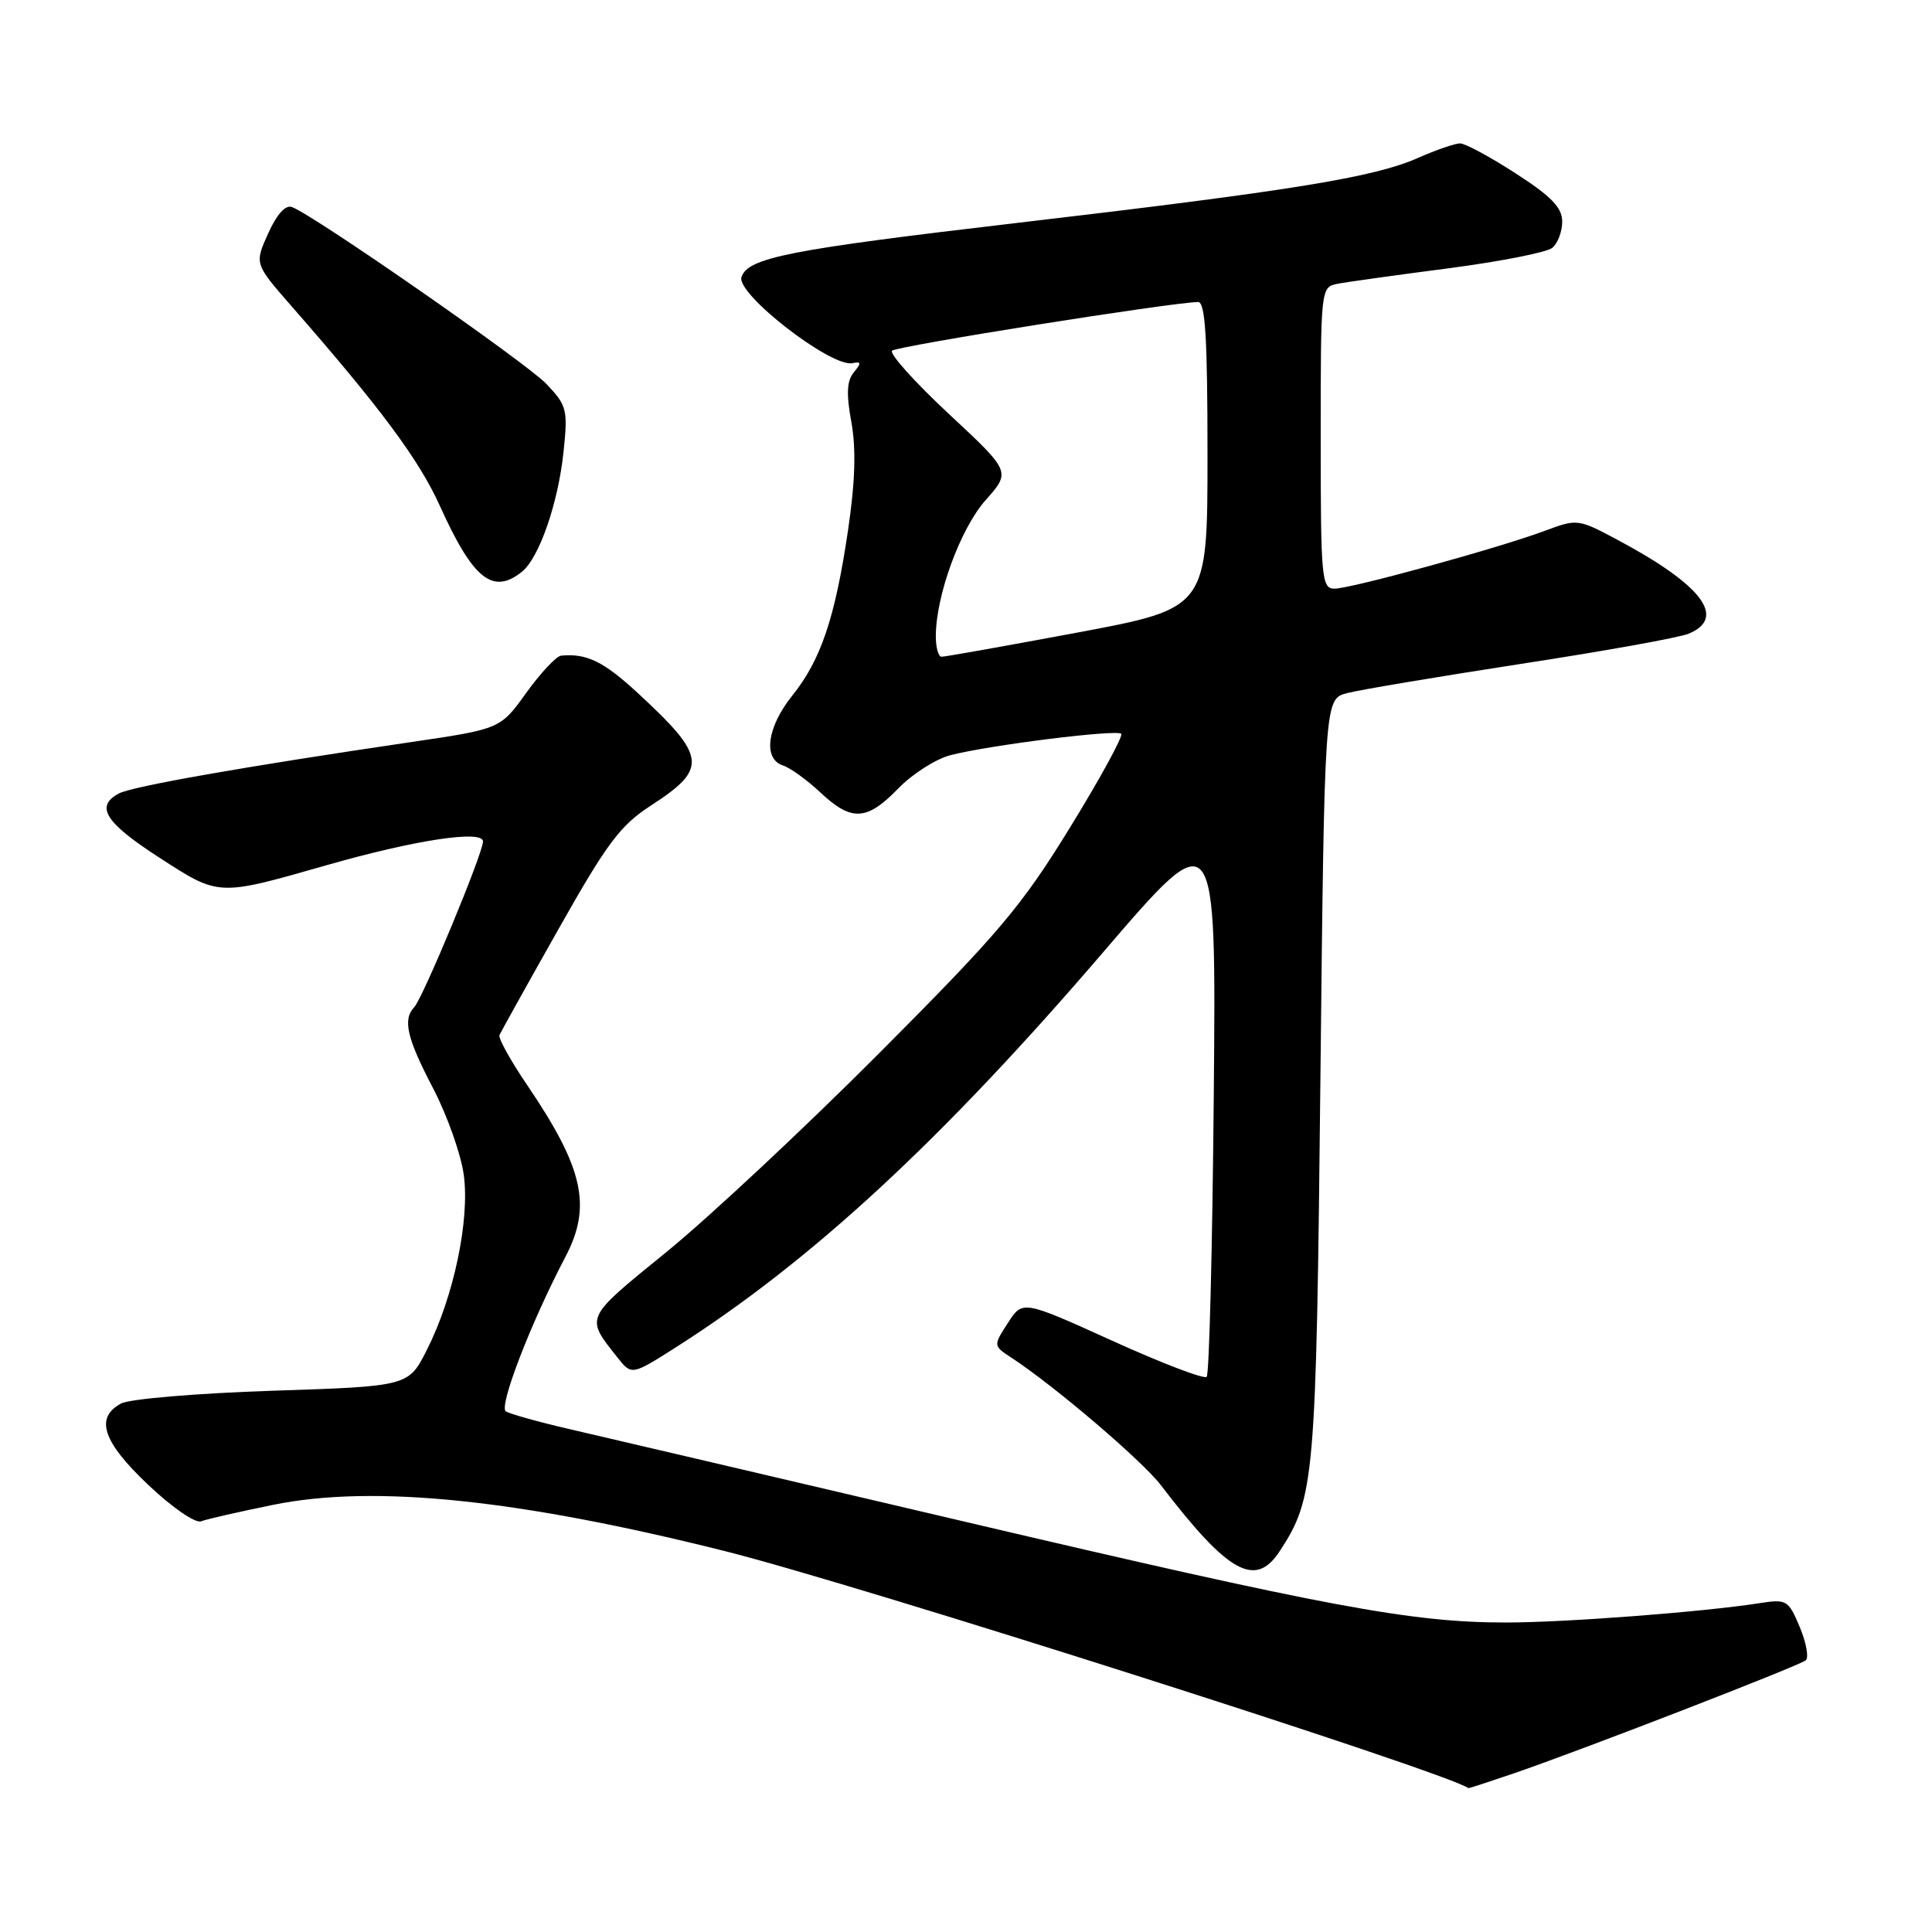 <?xml version="1.0" encoding="UTF-8" standalone="no"?>
<!DOCTYPE svg PUBLIC "-//W3C//DTD SVG 1.1//EN" "http://www.w3.org/Graphics/SVG/1.1/DTD/svg11.dtd" >
<svg xmlns="http://www.w3.org/2000/svg" xmlns:xlink="http://www.w3.org/1999/xlink" version="1.1" viewBox="0 0 256 256">
 <g >
 <path fill="currentColor"
d=" M 200.59 234.98 C 209.49 231.93 238.39 220.74 239.27 220.00 C 239.70 219.65 239.34 217.66 238.48 215.60 C 236.98 212.02 236.73 211.87 233.20 212.42 C 225.75 213.59 207.29 215.00 199.50 214.99 C 187.02 214.99 175.82 212.90 127.50 201.55 C 102.75 195.74 79.25 190.24 75.27 189.32 C 71.30 188.40 67.59 187.36 67.03 187.02 C 66.04 186.41 70.35 175.24 74.92 166.54 C 78.45 159.82 77.32 154.79 69.84 143.76 C 67.65 140.54 66.01 137.57 66.18 137.16 C 66.36 136.75 69.87 130.43 74.00 123.12 C 80.42 111.73 82.18 109.38 86.23 106.75 C 93.83 101.83 93.64 100.27 84.50 91.82 C 79.97 87.64 77.73 86.55 74.34 86.88 C 73.71 86.95 71.64 89.16 69.74 91.79 C 66.30 96.59 66.30 96.59 54.40 98.34 C 32.38 101.58 17.51 104.20 15.75 105.14 C 12.57 106.84 13.92 108.99 21.08 113.62 C 29.08 118.79 28.79 118.78 43.29 114.64 C 55.00 111.29 64.00 109.93 64.00 111.50 C 64.00 113.06 56.05 132.22 54.89 133.45 C 53.34 135.10 53.90 137.53 57.39 144.21 C 59.25 147.78 61.08 152.94 61.45 155.66 C 62.27 161.63 60.12 171.85 56.57 178.85 C 54.13 183.69 54.13 183.69 36.12 184.28 C 26.16 184.61 17.19 185.36 16.05 185.97 C 12.54 187.85 13.60 191.05 19.65 196.76 C 22.81 199.76 25.89 201.87 26.65 201.58 C 27.40 201.29 31.71 200.31 36.24 199.39 C 49.56 196.69 68.75 198.67 96.17 205.56 C 113.75 209.98 191.27 234.69 194.59 236.94 C 194.64 236.97 197.34 236.09 200.59 234.98 Z  M 169.56 205.55 C 174.20 198.46 174.40 196.19 174.96 143.07 C 175.50 92.64 175.50 92.64 178.46 91.85 C 180.08 91.42 190.43 89.68 201.46 87.98 C 212.48 86.29 222.51 84.49 223.75 83.97 C 228.85 81.86 225.54 77.50 214.27 71.50 C 209.14 68.76 208.97 68.74 204.77 70.31 C 198.76 72.57 179.02 78.00 176.83 78.00 C 175.12 78.00 175.00 76.70 175.00 58.02 C 175.00 38.09 175.01 38.04 177.25 37.60 C 178.49 37.36 185.10 36.44 191.94 35.55 C 198.79 34.65 204.97 33.44 205.69 32.84 C 206.41 32.24 207.00 30.68 207.00 29.36 C 207.00 27.51 205.57 26.03 200.84 22.98 C 197.46 20.79 194.14 19.00 193.47 19.00 C 192.80 19.00 190.28 19.87 187.88 20.93 C 182.00 23.52 171.28 25.26 134.50 29.57 C 104.46 33.09 99.09 34.15 98.25 36.72 C 97.53 38.94 110.13 48.71 112.95 48.12 C 114.13 47.88 114.16 48.10 113.14 49.33 C 112.21 50.45 112.12 52.17 112.81 55.93 C 113.45 59.48 113.32 63.81 112.37 70.26 C 110.65 81.88 108.77 87.46 104.98 92.17 C 101.63 96.35 101.07 100.56 103.75 101.43 C 104.71 101.74 106.94 103.35 108.70 105.00 C 112.83 108.88 114.85 108.78 119.02 104.48 C 120.89 102.55 124.02 100.55 125.96 100.06 C 131.18 98.72 147.96 96.63 148.57 97.23 C 148.85 97.52 145.81 103.10 141.80 109.62 C 135.35 120.11 132.41 123.59 116.50 139.55 C 106.60 149.48 93.90 161.35 88.28 165.92 C 77.37 174.80 77.53 174.45 81.82 179.88 C 83.70 182.25 83.70 182.25 89.60 178.50 C 107.53 167.07 124.81 151.09 146.24 126.10 C 161.16 108.71 161.16 108.71 160.83 145.27 C 160.65 165.38 160.23 182.11 159.89 182.44 C 159.56 182.78 153.93 180.63 147.39 177.66 C 135.50 172.27 135.50 172.27 133.55 175.30 C 131.60 178.32 131.60 178.32 134.03 179.91 C 139.74 183.65 151.33 193.54 153.81 196.78 C 162.76 208.48 166.34 210.47 169.56 205.55 Z  M 69.17 75.75 C 71.45 73.91 73.96 66.66 74.67 59.88 C 75.26 54.27 75.12 53.74 72.40 50.87 C 69.71 48.06 41.75 28.61 38.70 27.44 C 37.83 27.11 36.69 28.37 35.53 30.94 C 33.72 34.95 33.72 34.95 38.61 40.55 C 50.42 54.04 55.53 60.93 58.27 67.00 C 62.67 76.75 65.30 78.87 69.17 75.75 Z  M 124.00 84.32 C 124.00 78.93 127.25 70.05 130.60 66.27 C 133.95 62.50 133.95 62.50 125.72 54.84 C 121.20 50.63 117.82 46.86 118.20 46.47 C 118.80 45.86 155.19 40.07 158.75 40.02 C 159.71 40.00 160.00 44.72 160.00 60.29 C 160.00 80.59 160.00 80.59 142.75 83.82 C 133.26 85.59 125.16 87.04 124.75 87.02 C 124.34 87.01 124.00 85.79 124.00 84.32 Z "/>
</g>
</svg>
